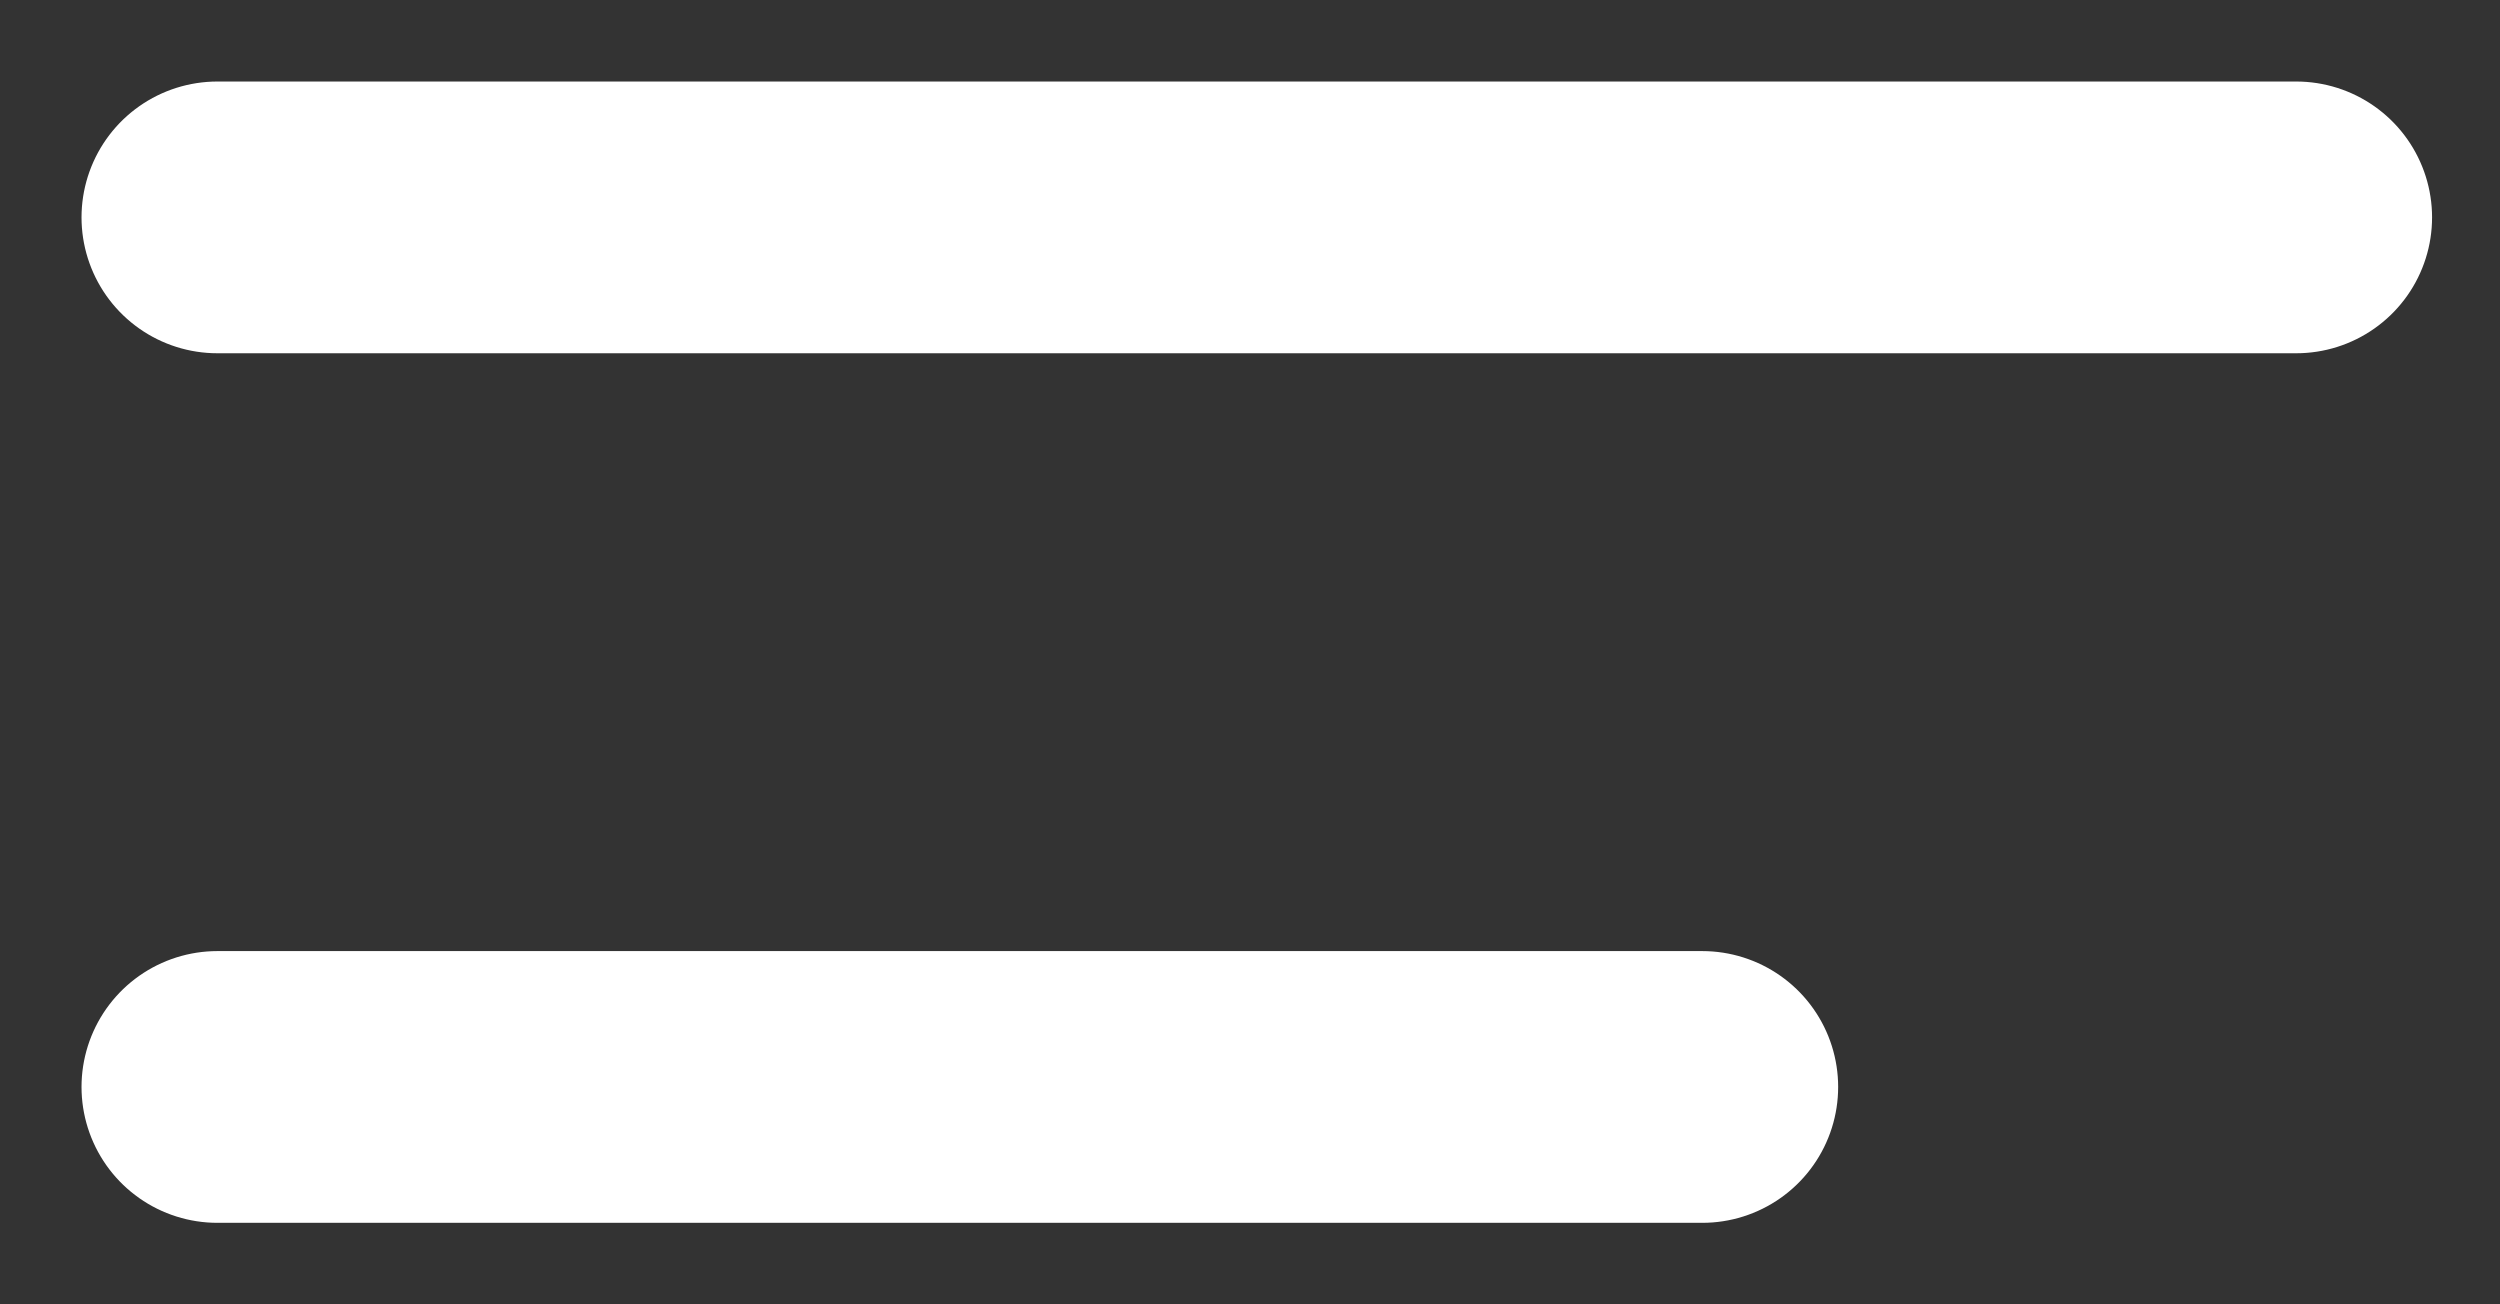 <svg width="23" height="12" viewBox="0 0 23 12" fill="none" xmlns="http://www.w3.org/2000/svg">
<rect x="0" y="0" width="23" height="12" fill="#333333" stroke="none"/>
<path d="M2 2H21.125" stroke="white" stroke-width="2.5" stroke-linecap="round"/>
<path d="M2 10H15.661" stroke="white" stroke-width="2.5" stroke-linecap="round"/>
</svg>